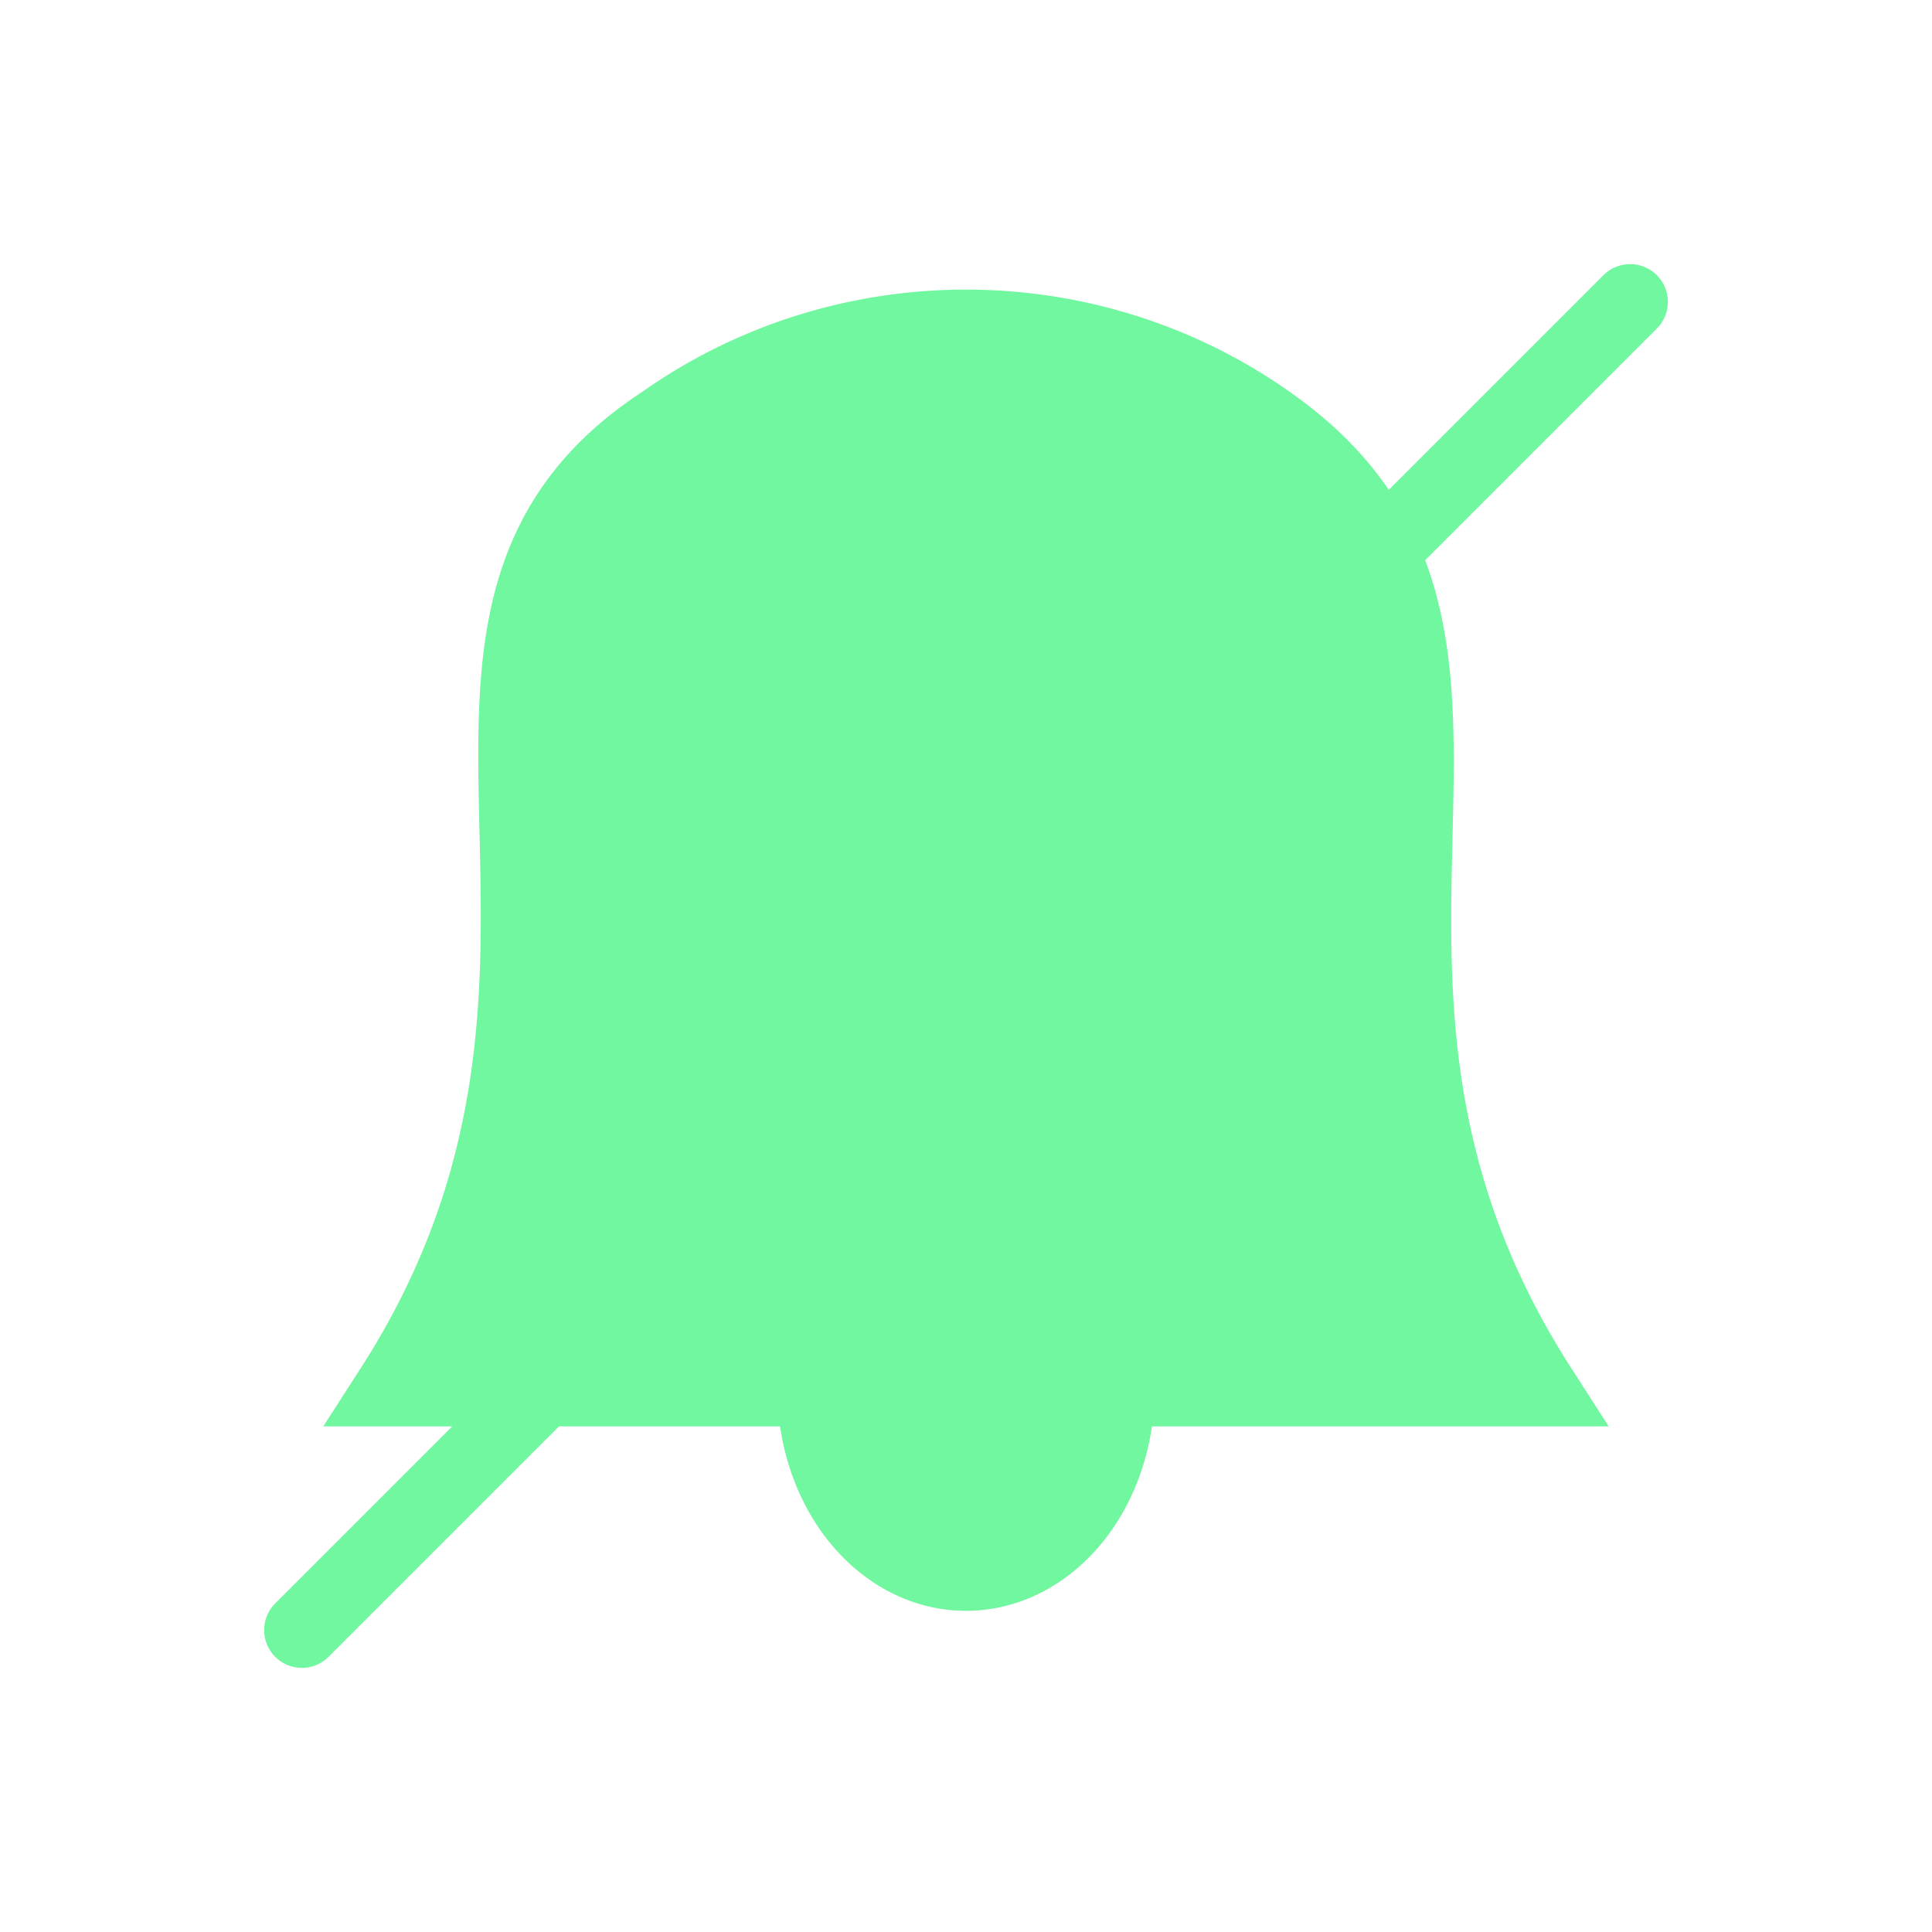 <svg xmlns="http://www.w3.org/2000/svg" viewBox="0 0 128 128" stroke="#71F79F" stroke-linecap="round" stroke-width="5" fill="#71F79F"><path d="M54 92a11 9 90 0020 0M26 92c18-28-2-51 18-64a33 34 90 0140 0c20 14 0 36 18 64Zm82-72-88 88"/></svg>
